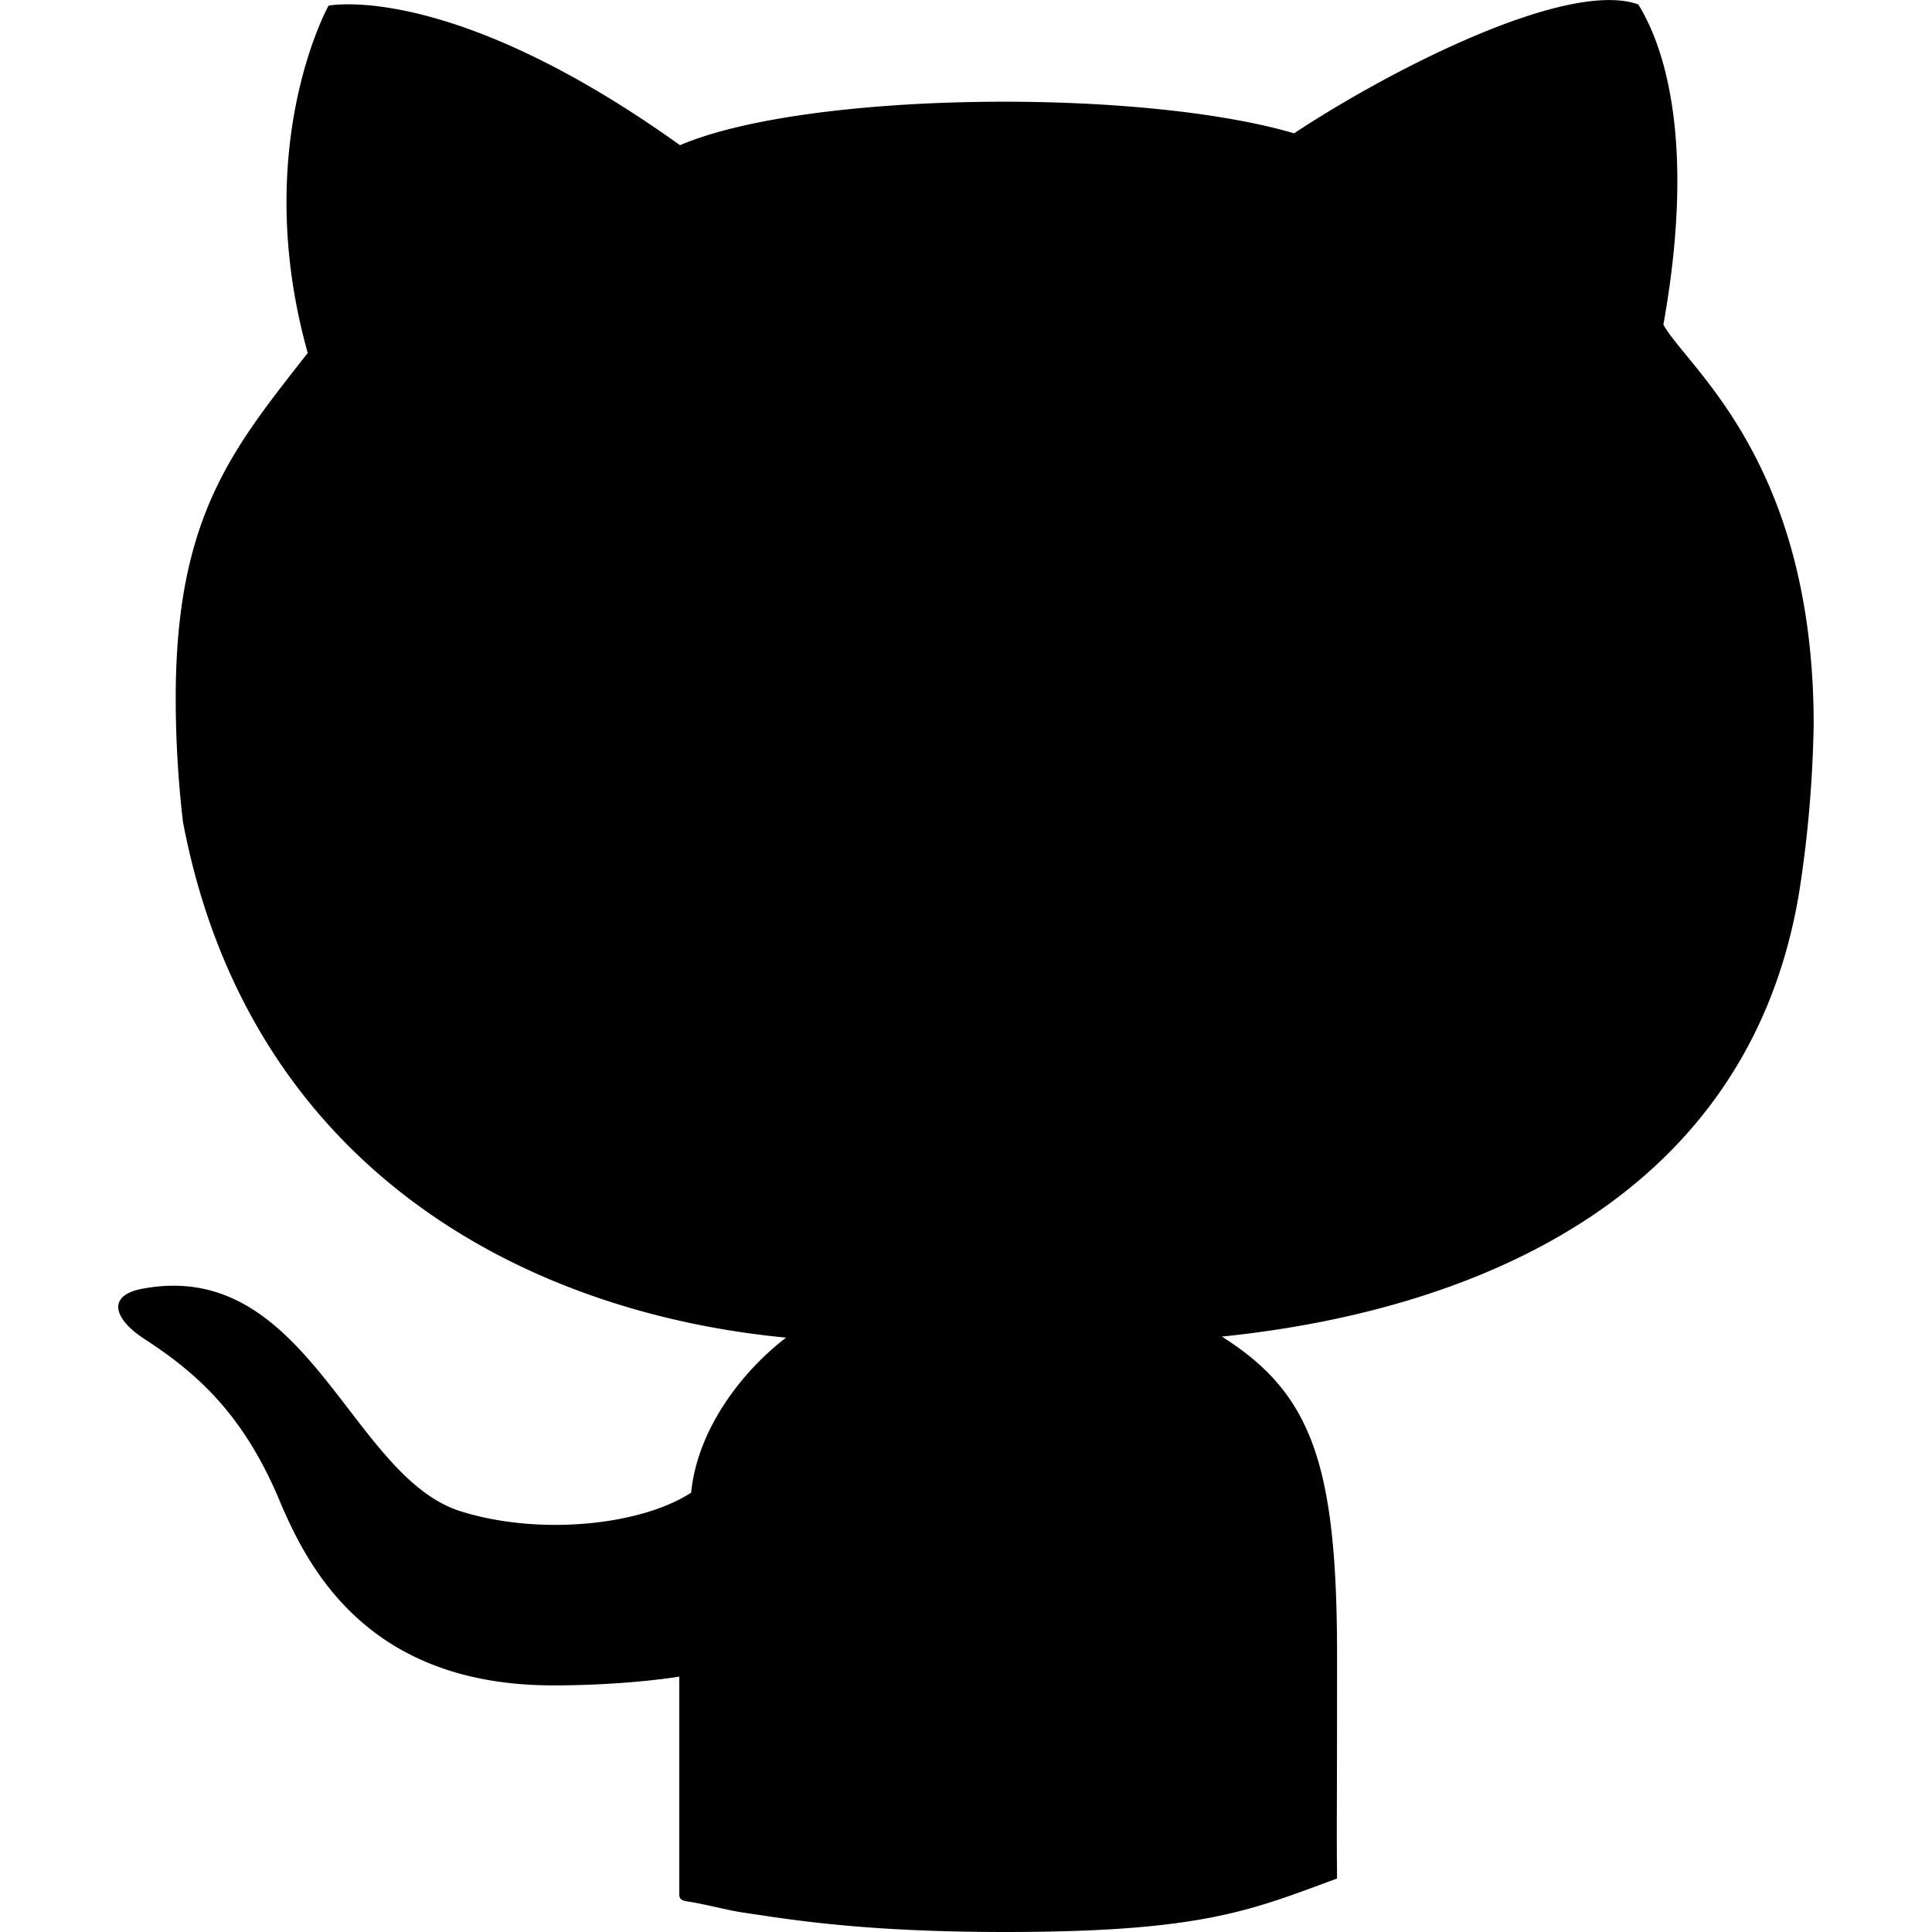 <svg t="1577687378051" class="icon" viewBox="0 0 1024 1024" version="1.1" xmlns="http://www.w3.org/2000/svg" p-id="5003" width="200" height="200"><path d="M961.291 383.48c-0.24-139.111-66.841-188.345-79.66-211.395 18.875-105.377-3.121-153.397-13.339-169.764-37.736-13.339-131.281 34.561-182.396 68.335-83.328-24.397-259.441-22.009-325.469 6.309C238.576-10.284 174.123 3.015 174.123 3.015s-41.671 74.698-11.018 184.077c-40.097 51.088-69.976 87.21-69.976 183.023a565.836 565.836 0 0 0 3.842 65.494c34.521 181.542 178.381 259.868 319.68 273.367-21.262 16.153-46.793 46.686-50.328 82.168-26.678 17.341-80.46 22.983-122.251 9.844-58.558-18.501-80.98-134.456-168.67-117.916-18.968 3.548-15.206 16.007 1.227 26.678 26.678 17.341 51.875 38.87 71.27 84.969 14.9 35.388 46.219 98.574 145.274 98.574 39.323 0 66.868-4.642 66.868-4.642v115.488c0 3.241 2.441 3.348 6.069 3.935 7.59 1.227 20.382 4.535 27.078 5.522 25.544 3.775 63.867 10.404 139.618 10.404 105.11 0 130.521-11.698 175.86-28.345-0.293-35.882 0-17.074 0-118.489s-13.619-138.858-61.065-168.737c137.591-14.126 280.517-75.565 306.261-237.152a643.561 643.561 0 0 0 7.43-87.797z" p-id="5004"></path></svg>
